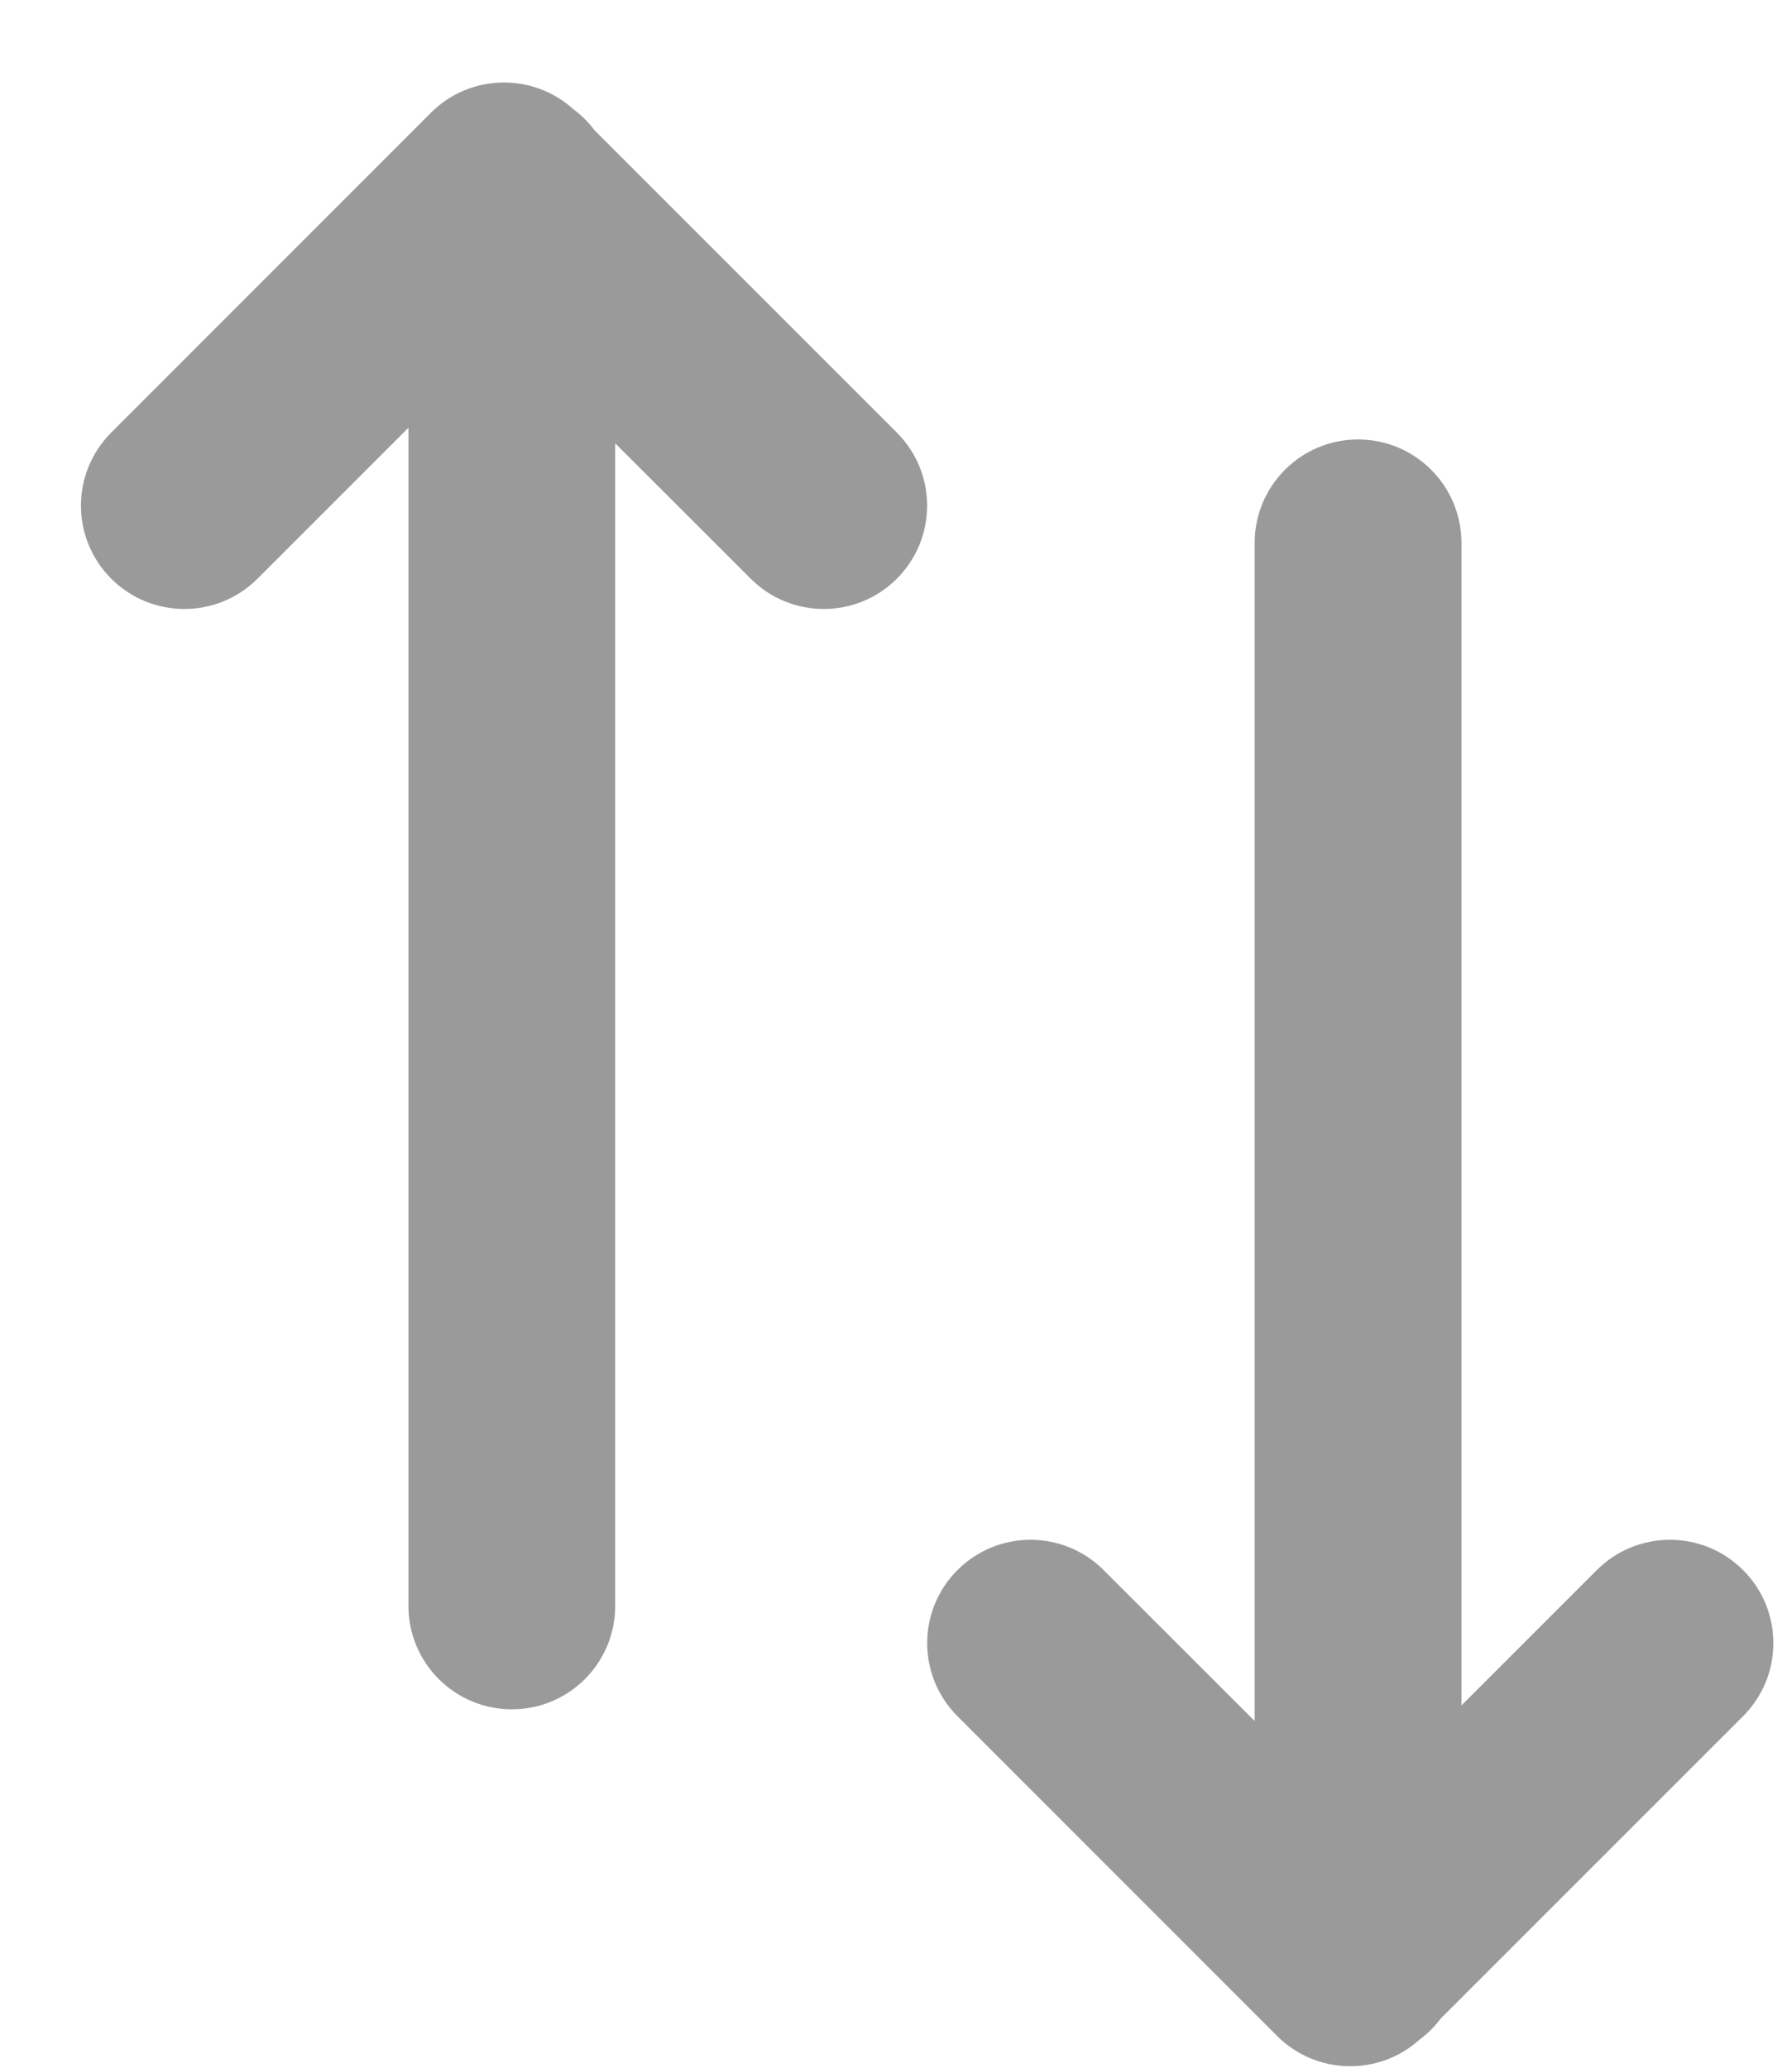<svg width="13" height="15" viewBox="0 0 13 15" fill="none" xmlns="http://www.w3.org/2000/svg">
<path fill-rule="evenodd" clip-rule="evenodd" d="M1.868 4.198L2.963 3.103V11.65C2.963 12.064 3.299 12.4 3.713 12.4C4.128 12.4 4.463 12.064 4.463 11.65V3.216L5.446 4.198C5.739 4.491 6.213 4.491 6.506 4.198C6.799 3.905 6.799 3.431 6.506 3.138L4.312 0.944C4.269 0.886 4.217 0.835 4.159 0.792C3.865 0.526 3.41 0.534 3.126 0.818L0.807 3.138C0.514 3.431 0.514 3.905 0.807 4.198C1.1 4.491 1.575 4.491 1.868 4.198Z" fill="#9A9A9A"/>
<path fill-rule="evenodd" clip-rule="evenodd" d="M8.006 11.39L9.102 12.485V3.938C9.102 3.524 9.438 3.188 9.852 3.188C10.266 3.188 10.602 3.524 10.602 3.938V12.372L11.584 11.39C11.877 11.097 12.352 11.097 12.645 11.39C12.938 11.682 12.938 12.157 12.645 12.45L10.451 14.644C10.408 14.702 10.356 14.753 10.298 14.796C10.004 15.062 9.549 15.053 9.265 14.77L6.946 12.45C6.653 12.157 6.653 11.682 6.946 11.39C7.239 11.097 7.713 11.097 8.006 11.39Z" fill="#9A9A9A"/>
</svg>
